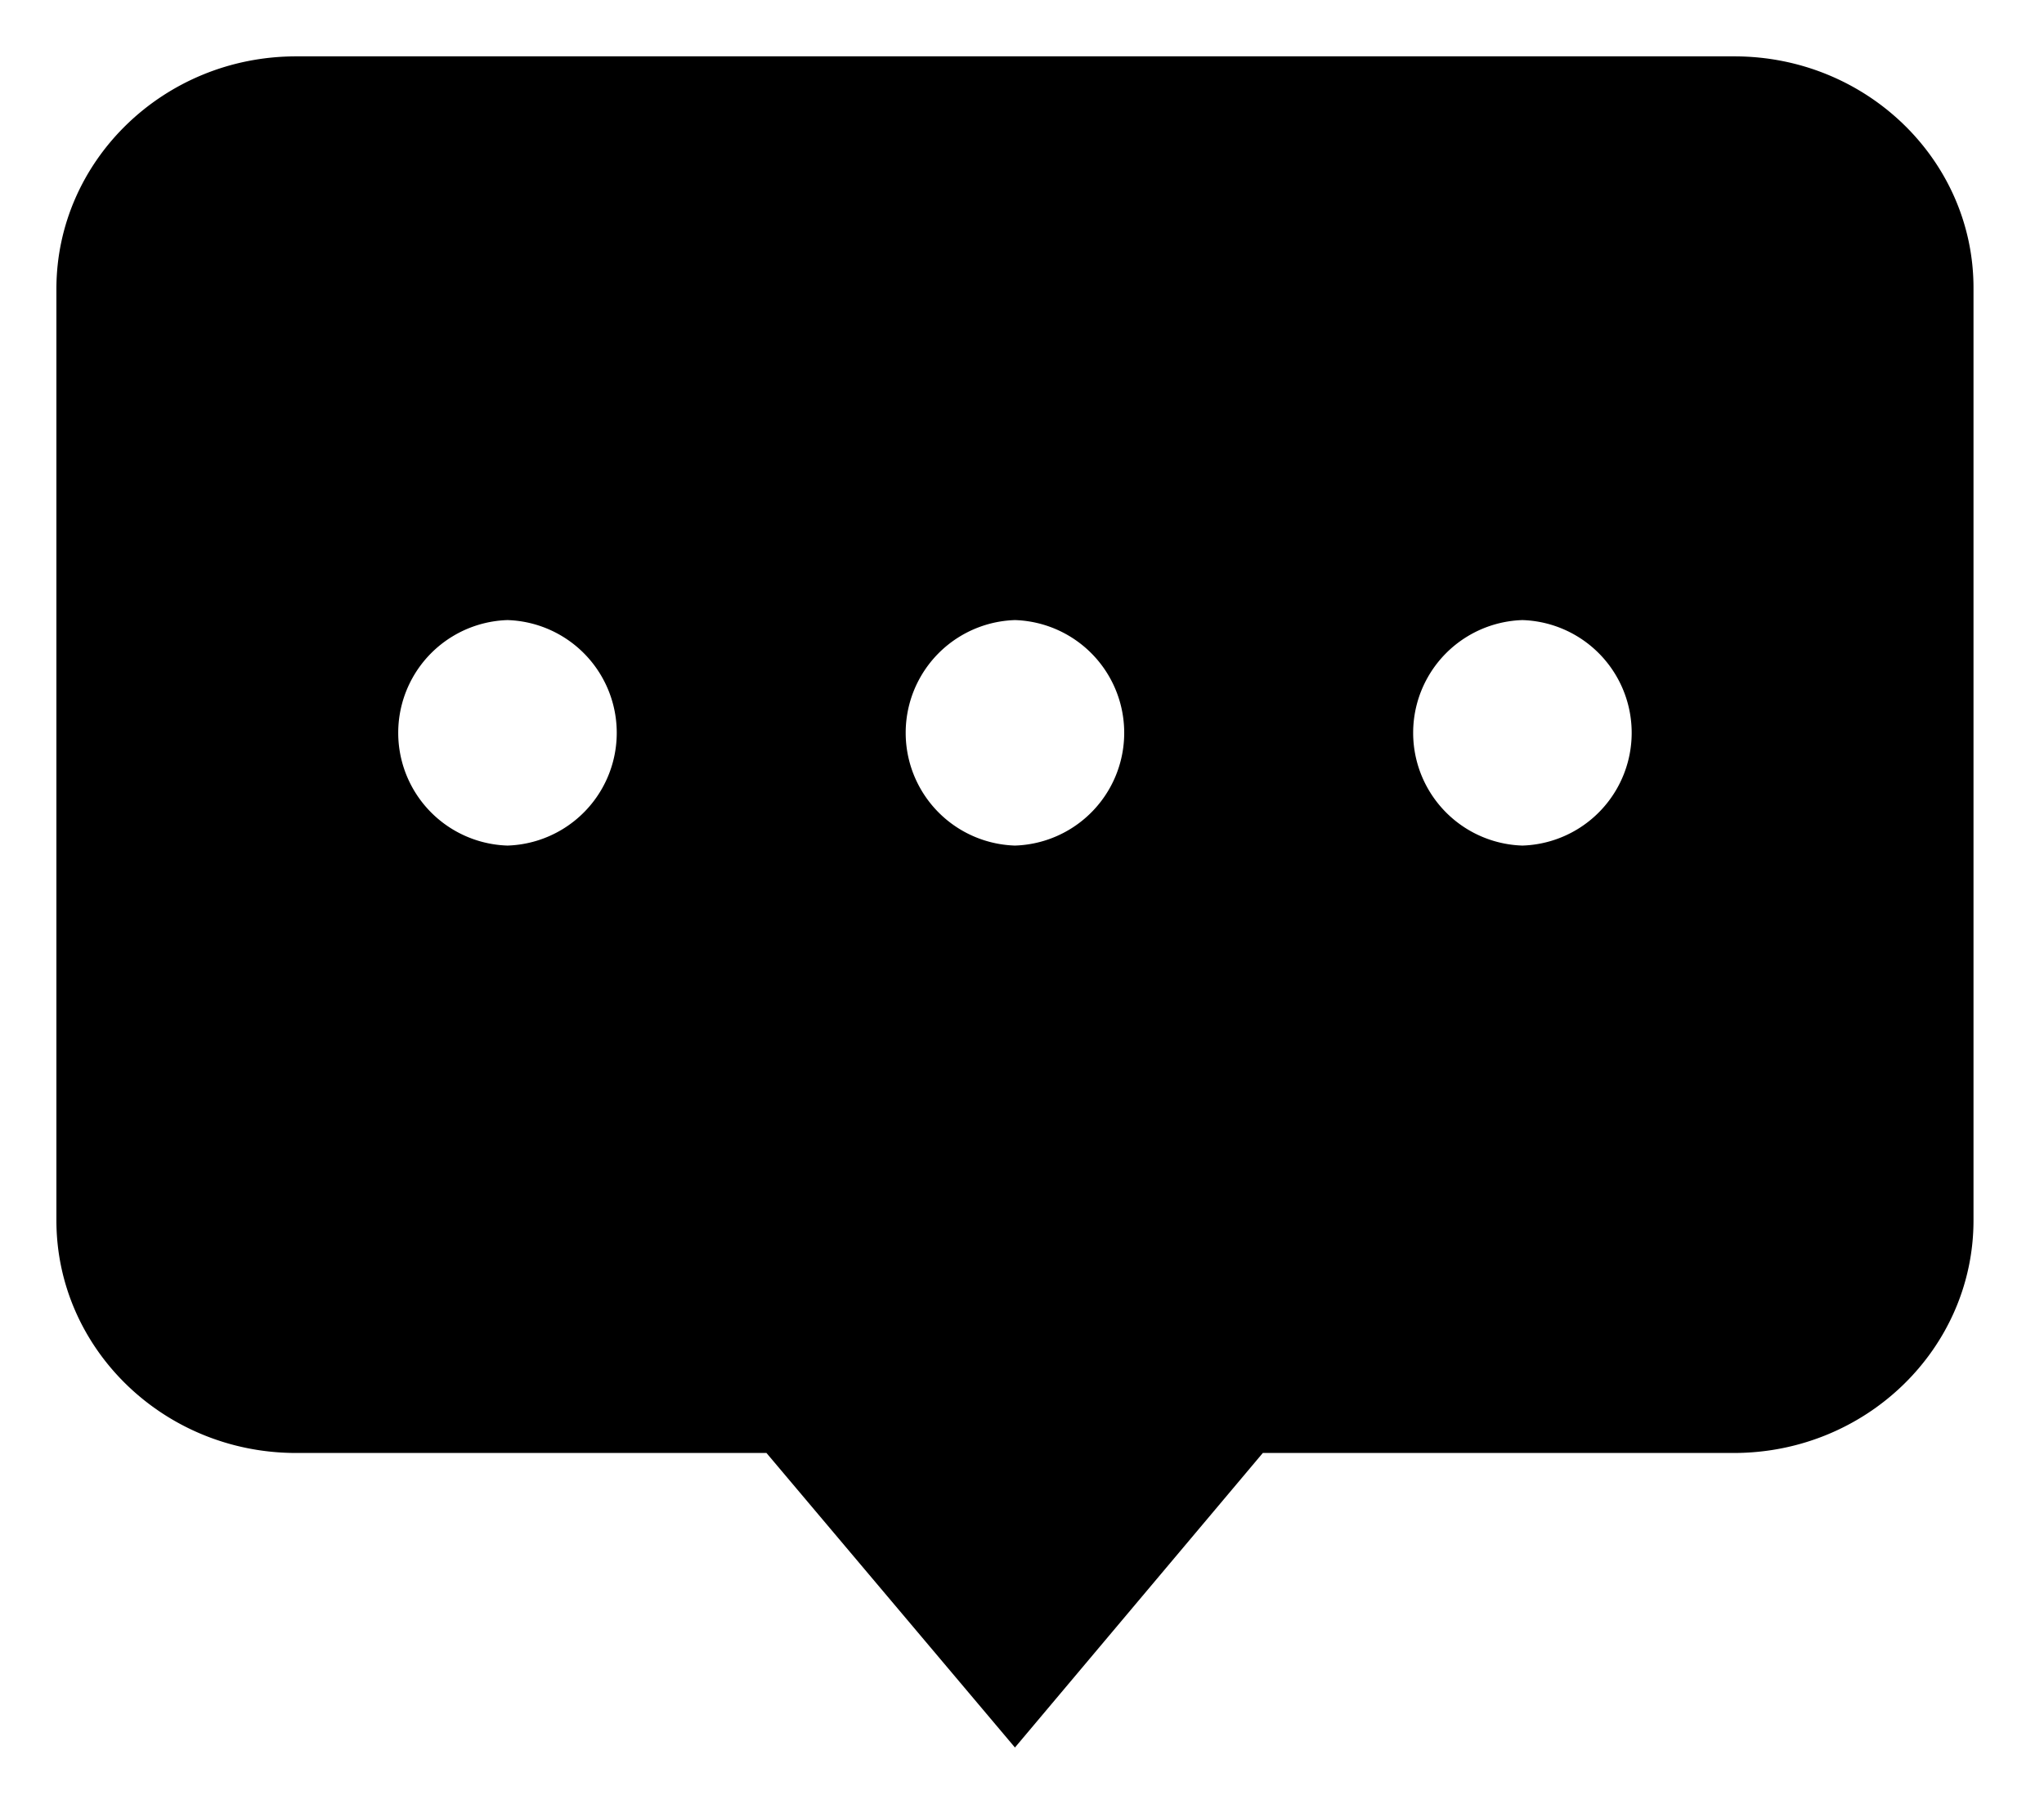 <?xml version="1.0" standalone="no"?>
<!DOCTYPE svg PUBLIC "-//W3C//DTD SVG 1.1//EN" "http://www.w3.org/Graphics/SVG/1.1/DTD/svg11.dtd">
<svg t="1702304200433" class="icon" viewBox="0 0 1160 1024" version="1.1"
    xmlns="http://www.w3.org/2000/svg" p-id="8841" xmlns:xlink="http://www.w3.org/1999/xlink"
    width="27.188" height="24">
    <path
        d="M984.352 32H168C92.992 32 32 91.2 32 164.032v528.736c0 72.832 60.992 132.032 136 132.032h266.976L576 992l140.672-167.2h267.328c75.008 0 136-59.2 136-132.032V164.032C1120.352 91.2 1059.36 32 984.352 32zM288 480a64.032 64.032 0 0 1 0-128 64.032 64.032 0 0 1 0 128z m288 0a64.032 64.032 0 0 1 0-128 64.032 64.032 0 0 1 0 128z m288 0a64.032 64.032 0 0 1 0-128 64.032 64.032 0 0 1 0 128z"
         p-id="8842"></path>
</svg>